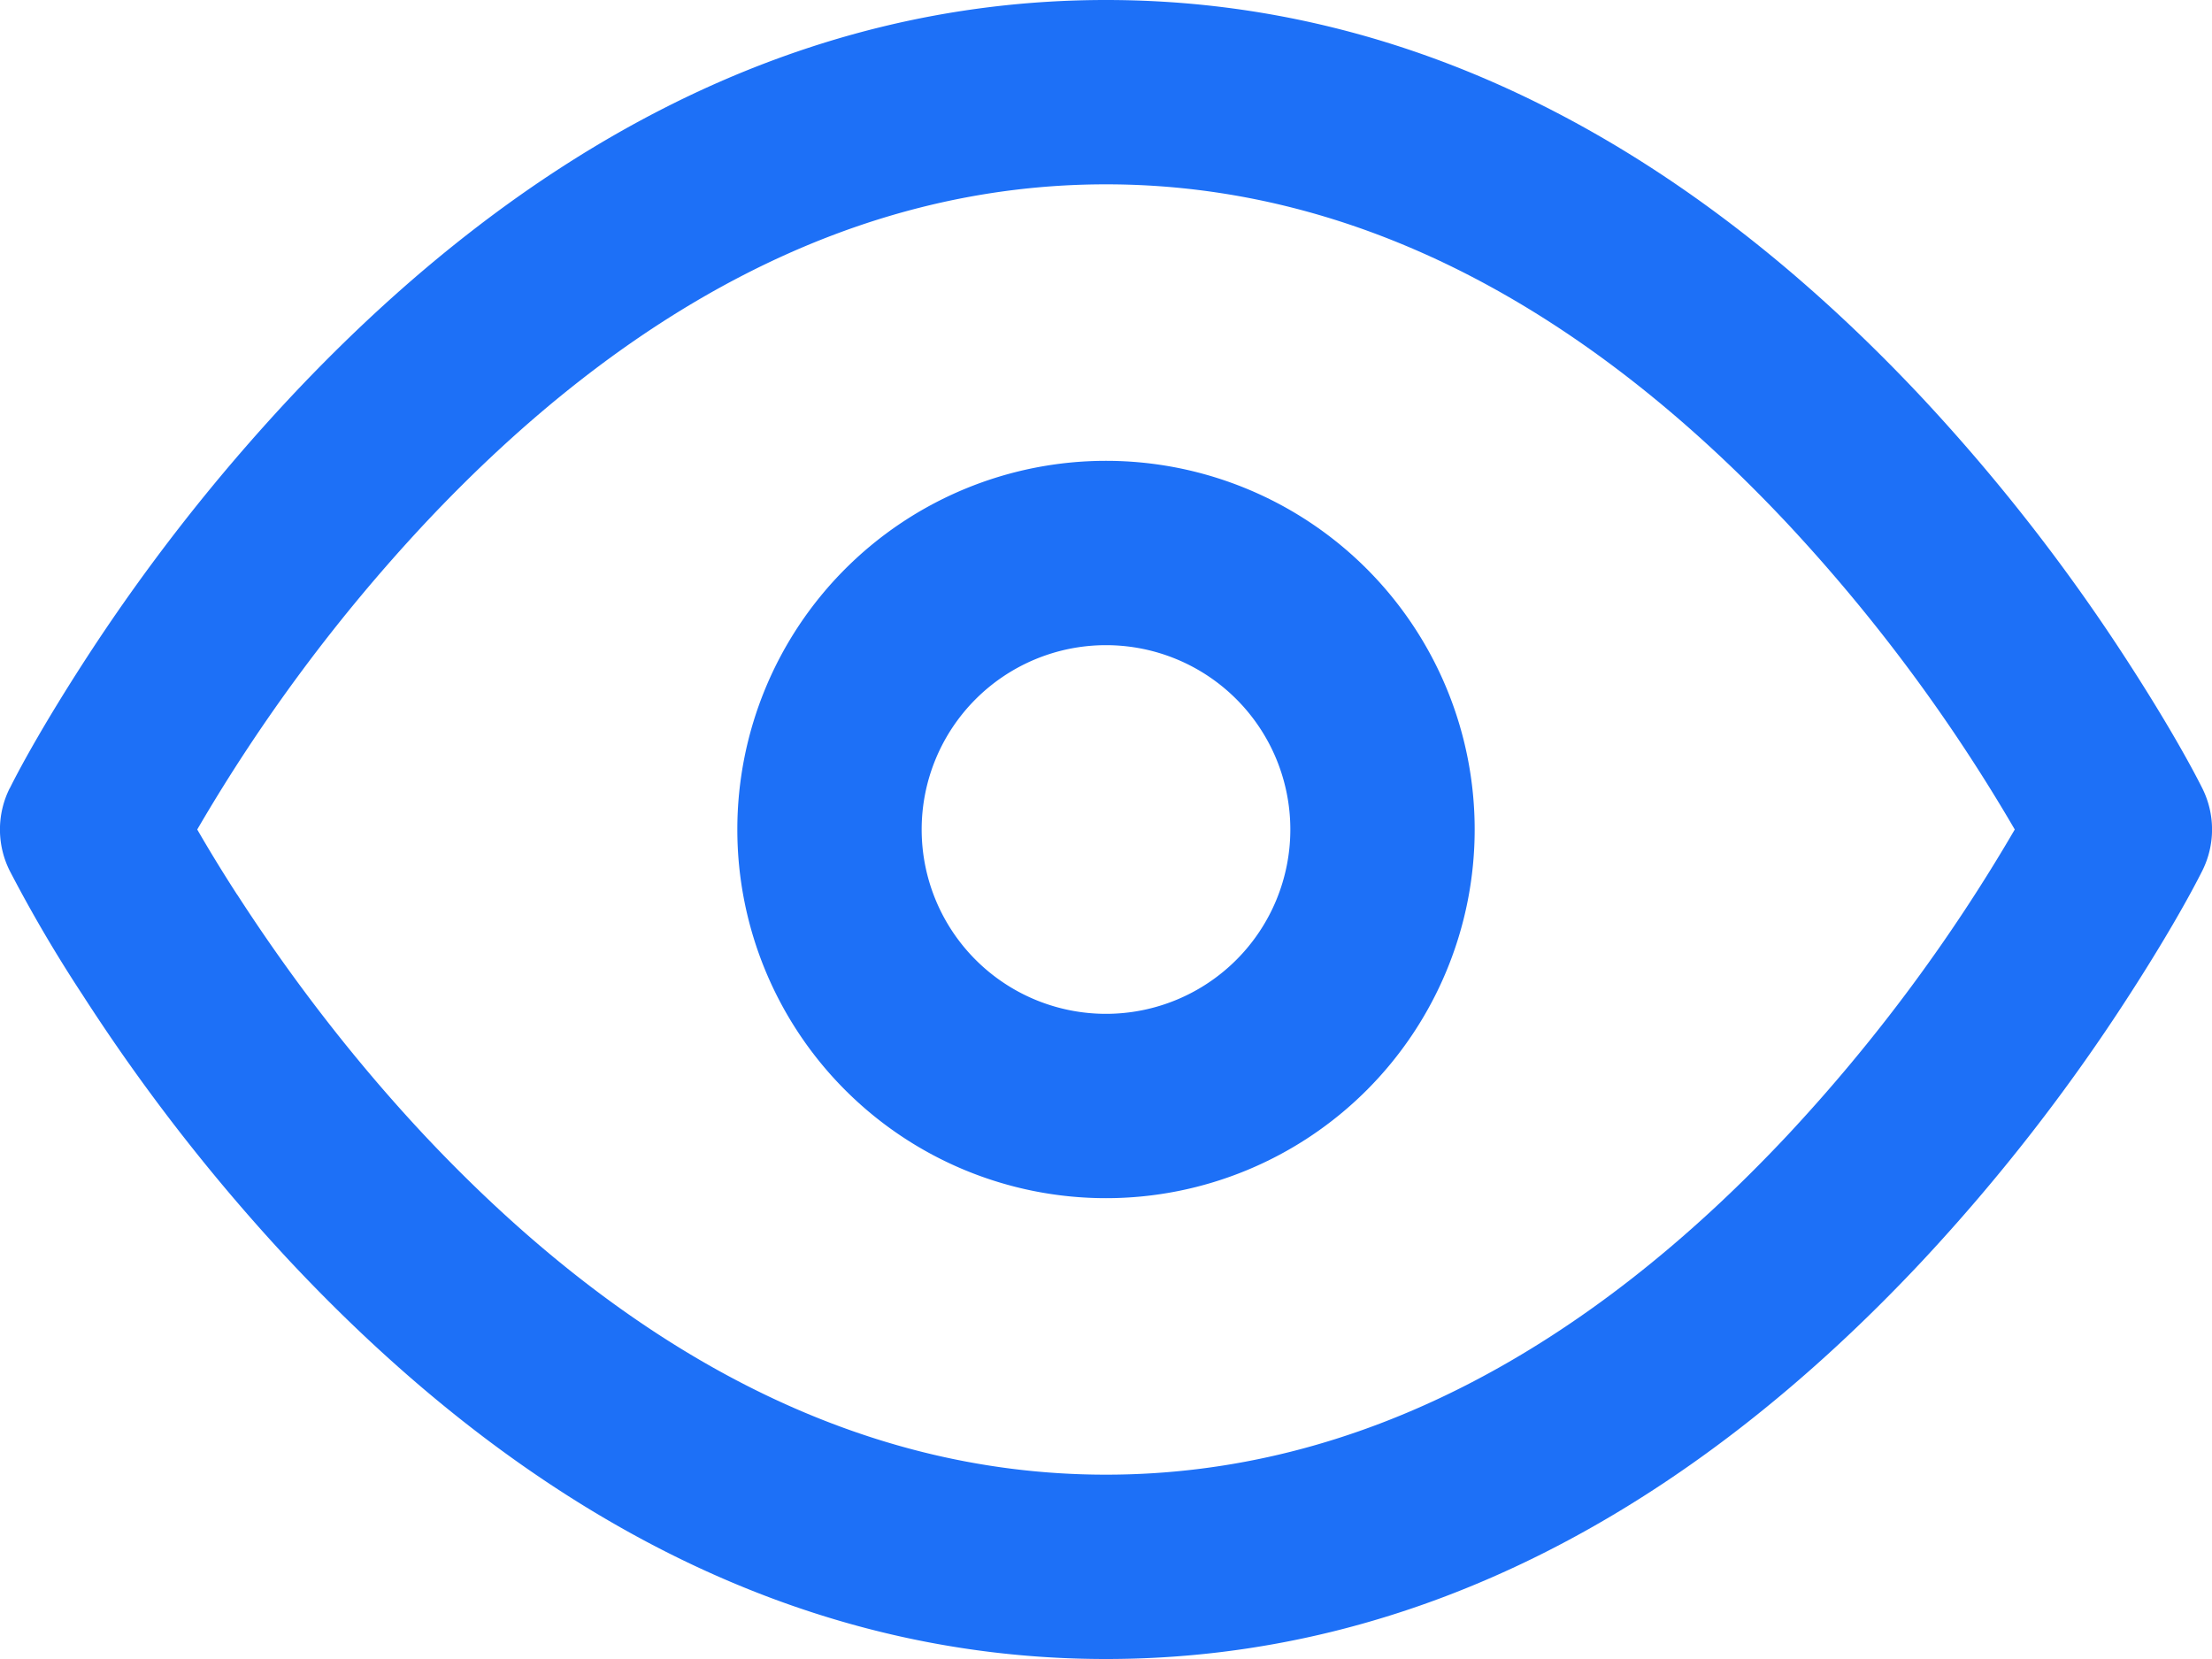 <svg xmlns="http://www.w3.org/2000/svg" width="24" height="18" viewBox="0 0 24 18">
    <path fill="#1D70F7" fill-rule="nonzero"
          d="M.106 8.553c.14-.281.404-.75.788-1.346a20.492 20.492 0 0 1 2.251-2.89C5.661 1.631 8.62 0 12 0c3.38 0 6.339 1.632 8.855 4.316a20.492 20.492 0 0 1 2.25 2.891c.385.596.649 1.065.79 1.346a1 1 0 0 1 0 .894c-.141.281-.405.75-.79 1.346a20.492 20.492 0 0 1-2.25 2.89C18.339 16.369 15.38 18 12 18c-3.38 0-6.339-1.632-8.855-4.316a20.492 20.492 0 0 1-2.25-2.891 15.188 15.188 0 0 1-.79-1.346 1 1 0 0 1 0-.894zm2.468 1.154c.575.89 1.254 1.781 2.03 2.61C6.777 14.631 9.255 16 12 16c2.745 0 5.224-1.368 7.395-3.684A18.513 18.513 0 0 0 21.86 9a18.513 18.513 0 0 0-2.464-3.316C17.224 3.368 14.745 2 12 2 9.255 2 6.776 3.368 4.605 5.684A18.513 18.513 0 0 0 2.14 9c.126.218.27.455.433.707zM12 13a4 4 0 1 1 0-8 4 4 0 0 1 0 8zm0-2a2 2 0 1 0 0-4 2 2 0 0 0 0 4z"/>
</svg>
